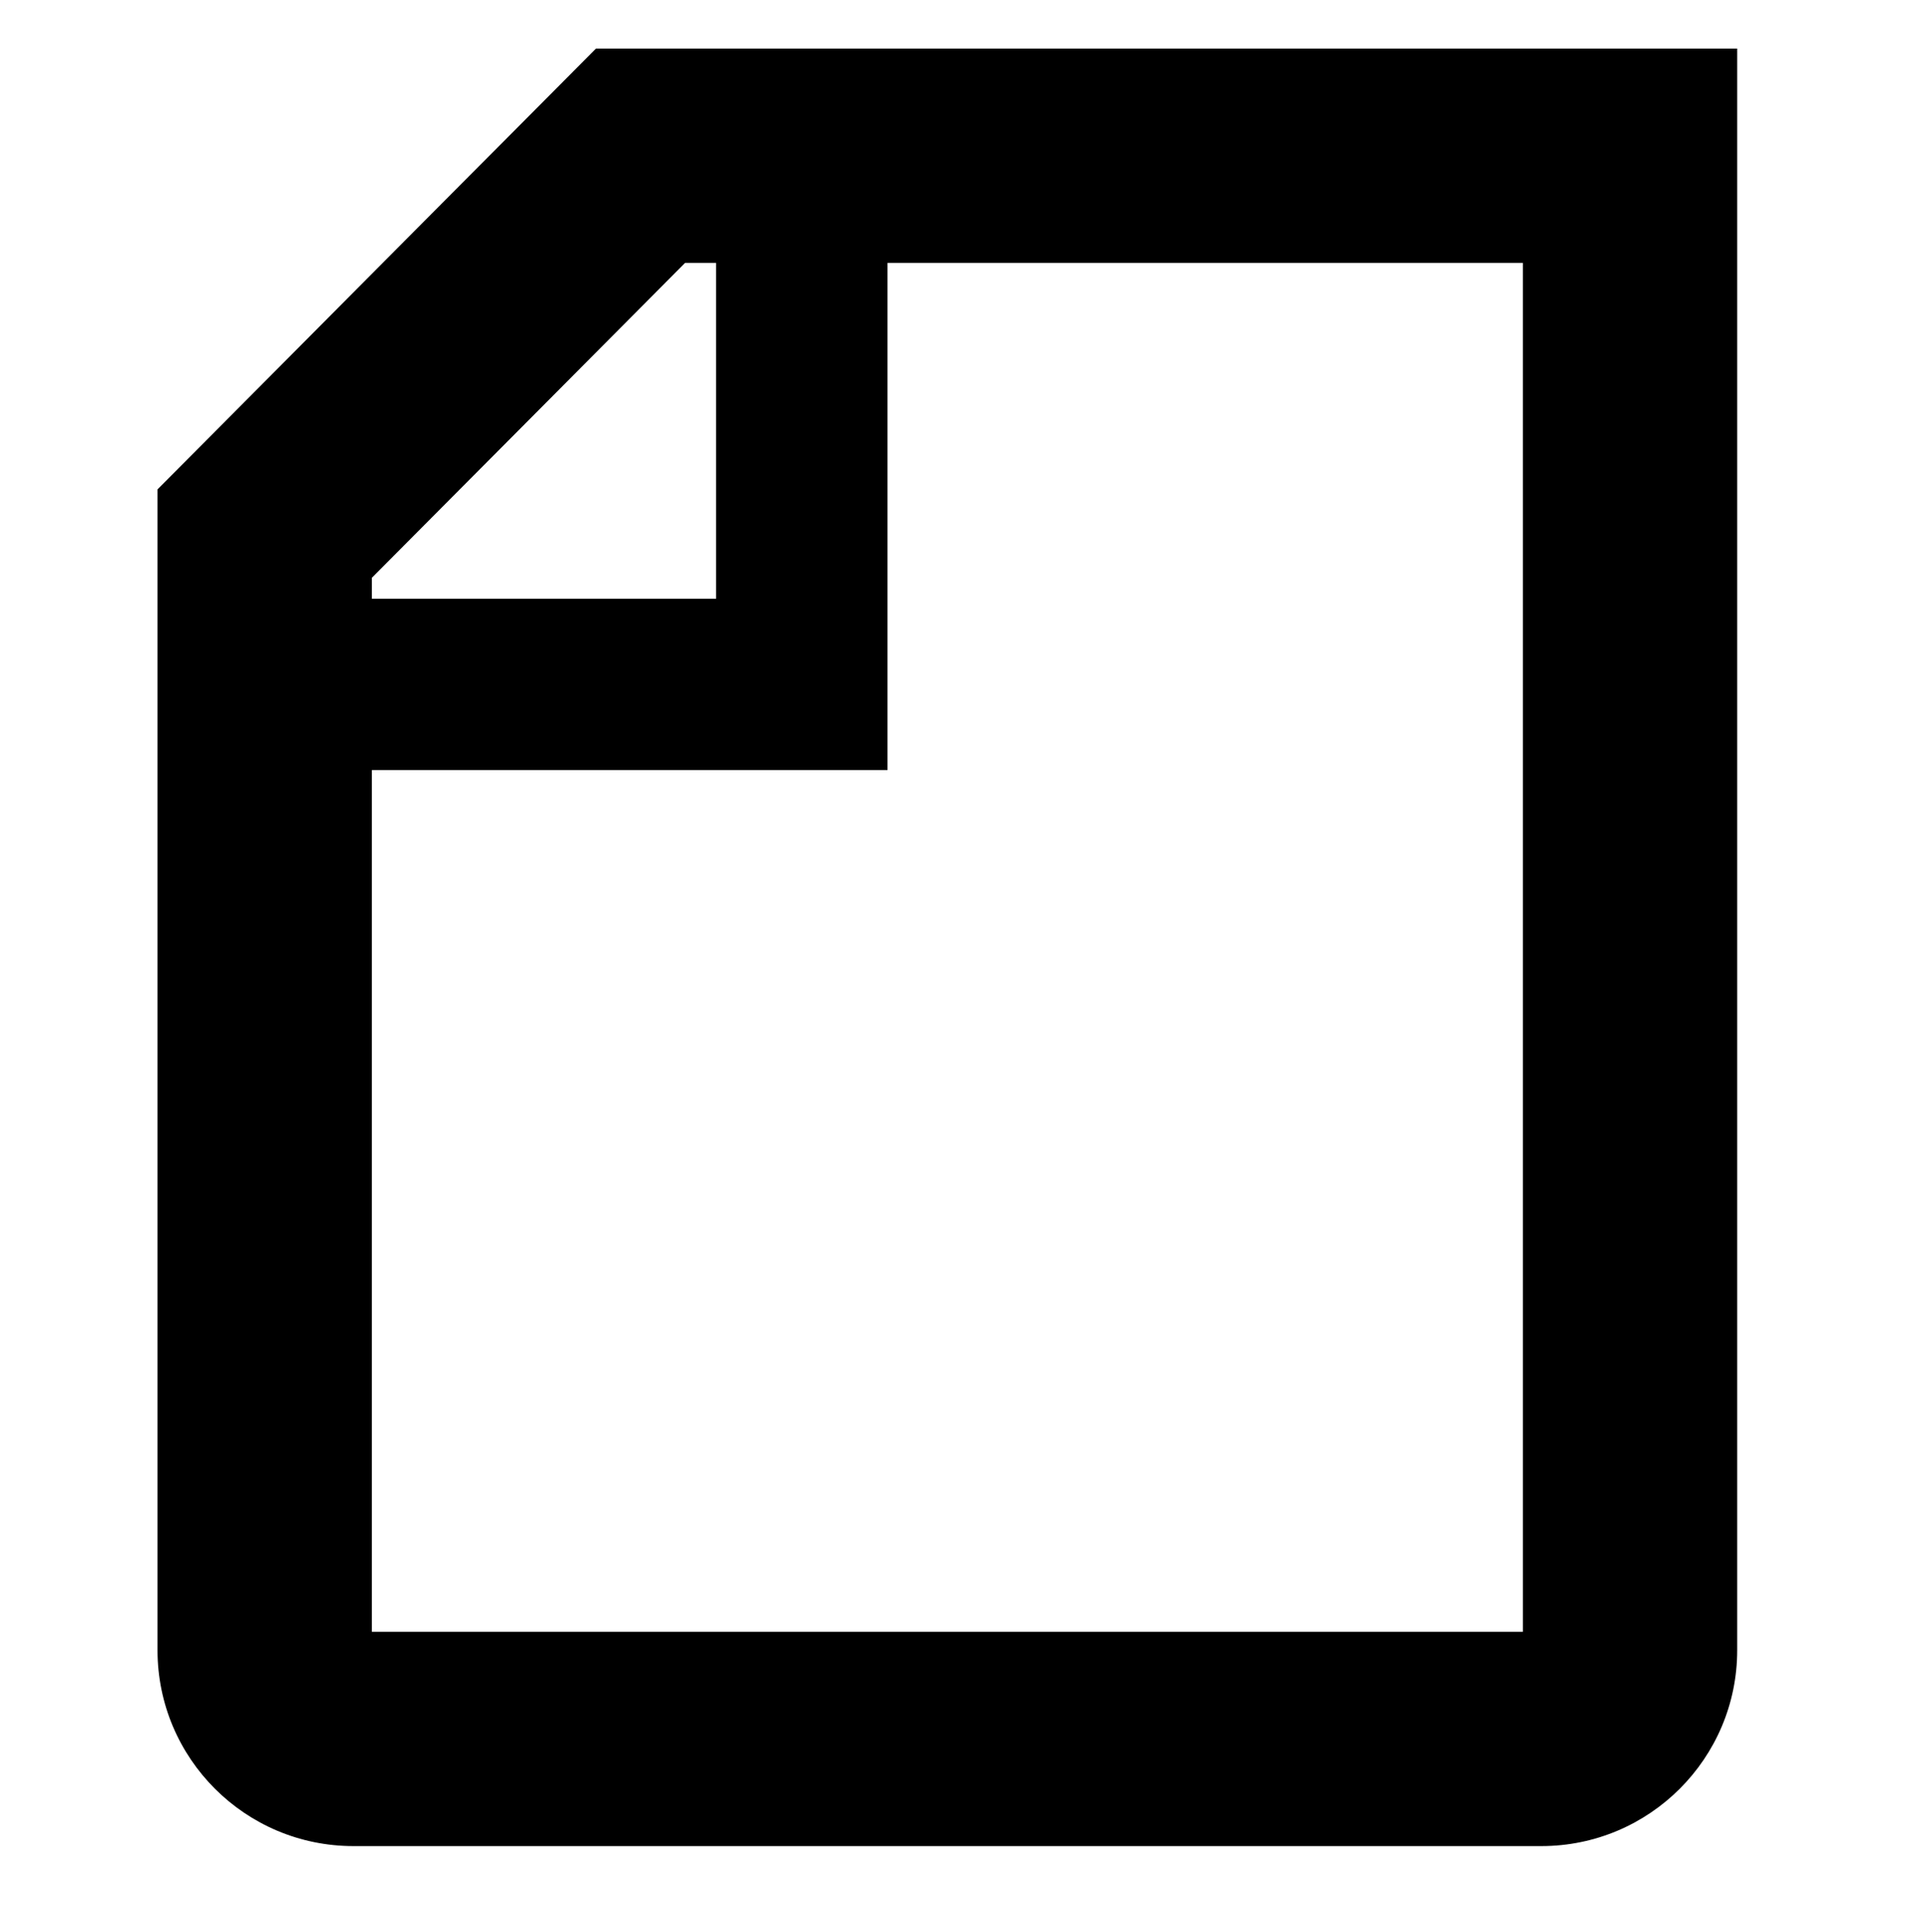 <?xml version="1.0" encoding="utf-8"?>
<!-- Generator: Adobe Illustrator 16.0.0, SVG Export Plug-In . SVG Version: 6.00 Build 0)  -->
<!DOCTYPE svg PUBLIC "-//W3C//DTD SVG 1.1//EN" "http://www.w3.org/Graphics/SVG/1.1/DTD/svg11.dtd">
<svg version="1.1" id="Layer_1" xmlns="http://www.w3.org/2000/svg" xmlns:xlink="http://www.w3.org/1999/xlink" x="0px" y="0px"
	 width="225px" height="225.334px" viewBox="0 0 225 225.334" enable-background="new 0 0 225 225.334" xml:space="preserve">
<g>
	<polygon fill="none" points="103.522,89.834 43.372,89.834 43.372,190.34 177.627,190.34 177.627,57.085 177.627,30.667 
		103.522,30.667 	"/>
	<polygon fill="none" points="83.522,69.834 83.522,30.667 79.906,30.667 43.372,67.401 43.372,69.834 	"/>
	<path d="M69.51,5.667L18.372,57.085v135.402c0,12.621,10.231,22.853,22.853,22.853h138.55c12.621,0,22.853-10.231,22.853-22.853
		V57.085V5.667H69.51z M79.906,30.667h3.617v39.167h-40.15v-2.433L79.906,30.667z M177.627,57.085V190.34H43.372V89.834h60.15
		V30.667h74.104L177.627,57.085L177.627,57.085z"/>
</g>
</svg>
